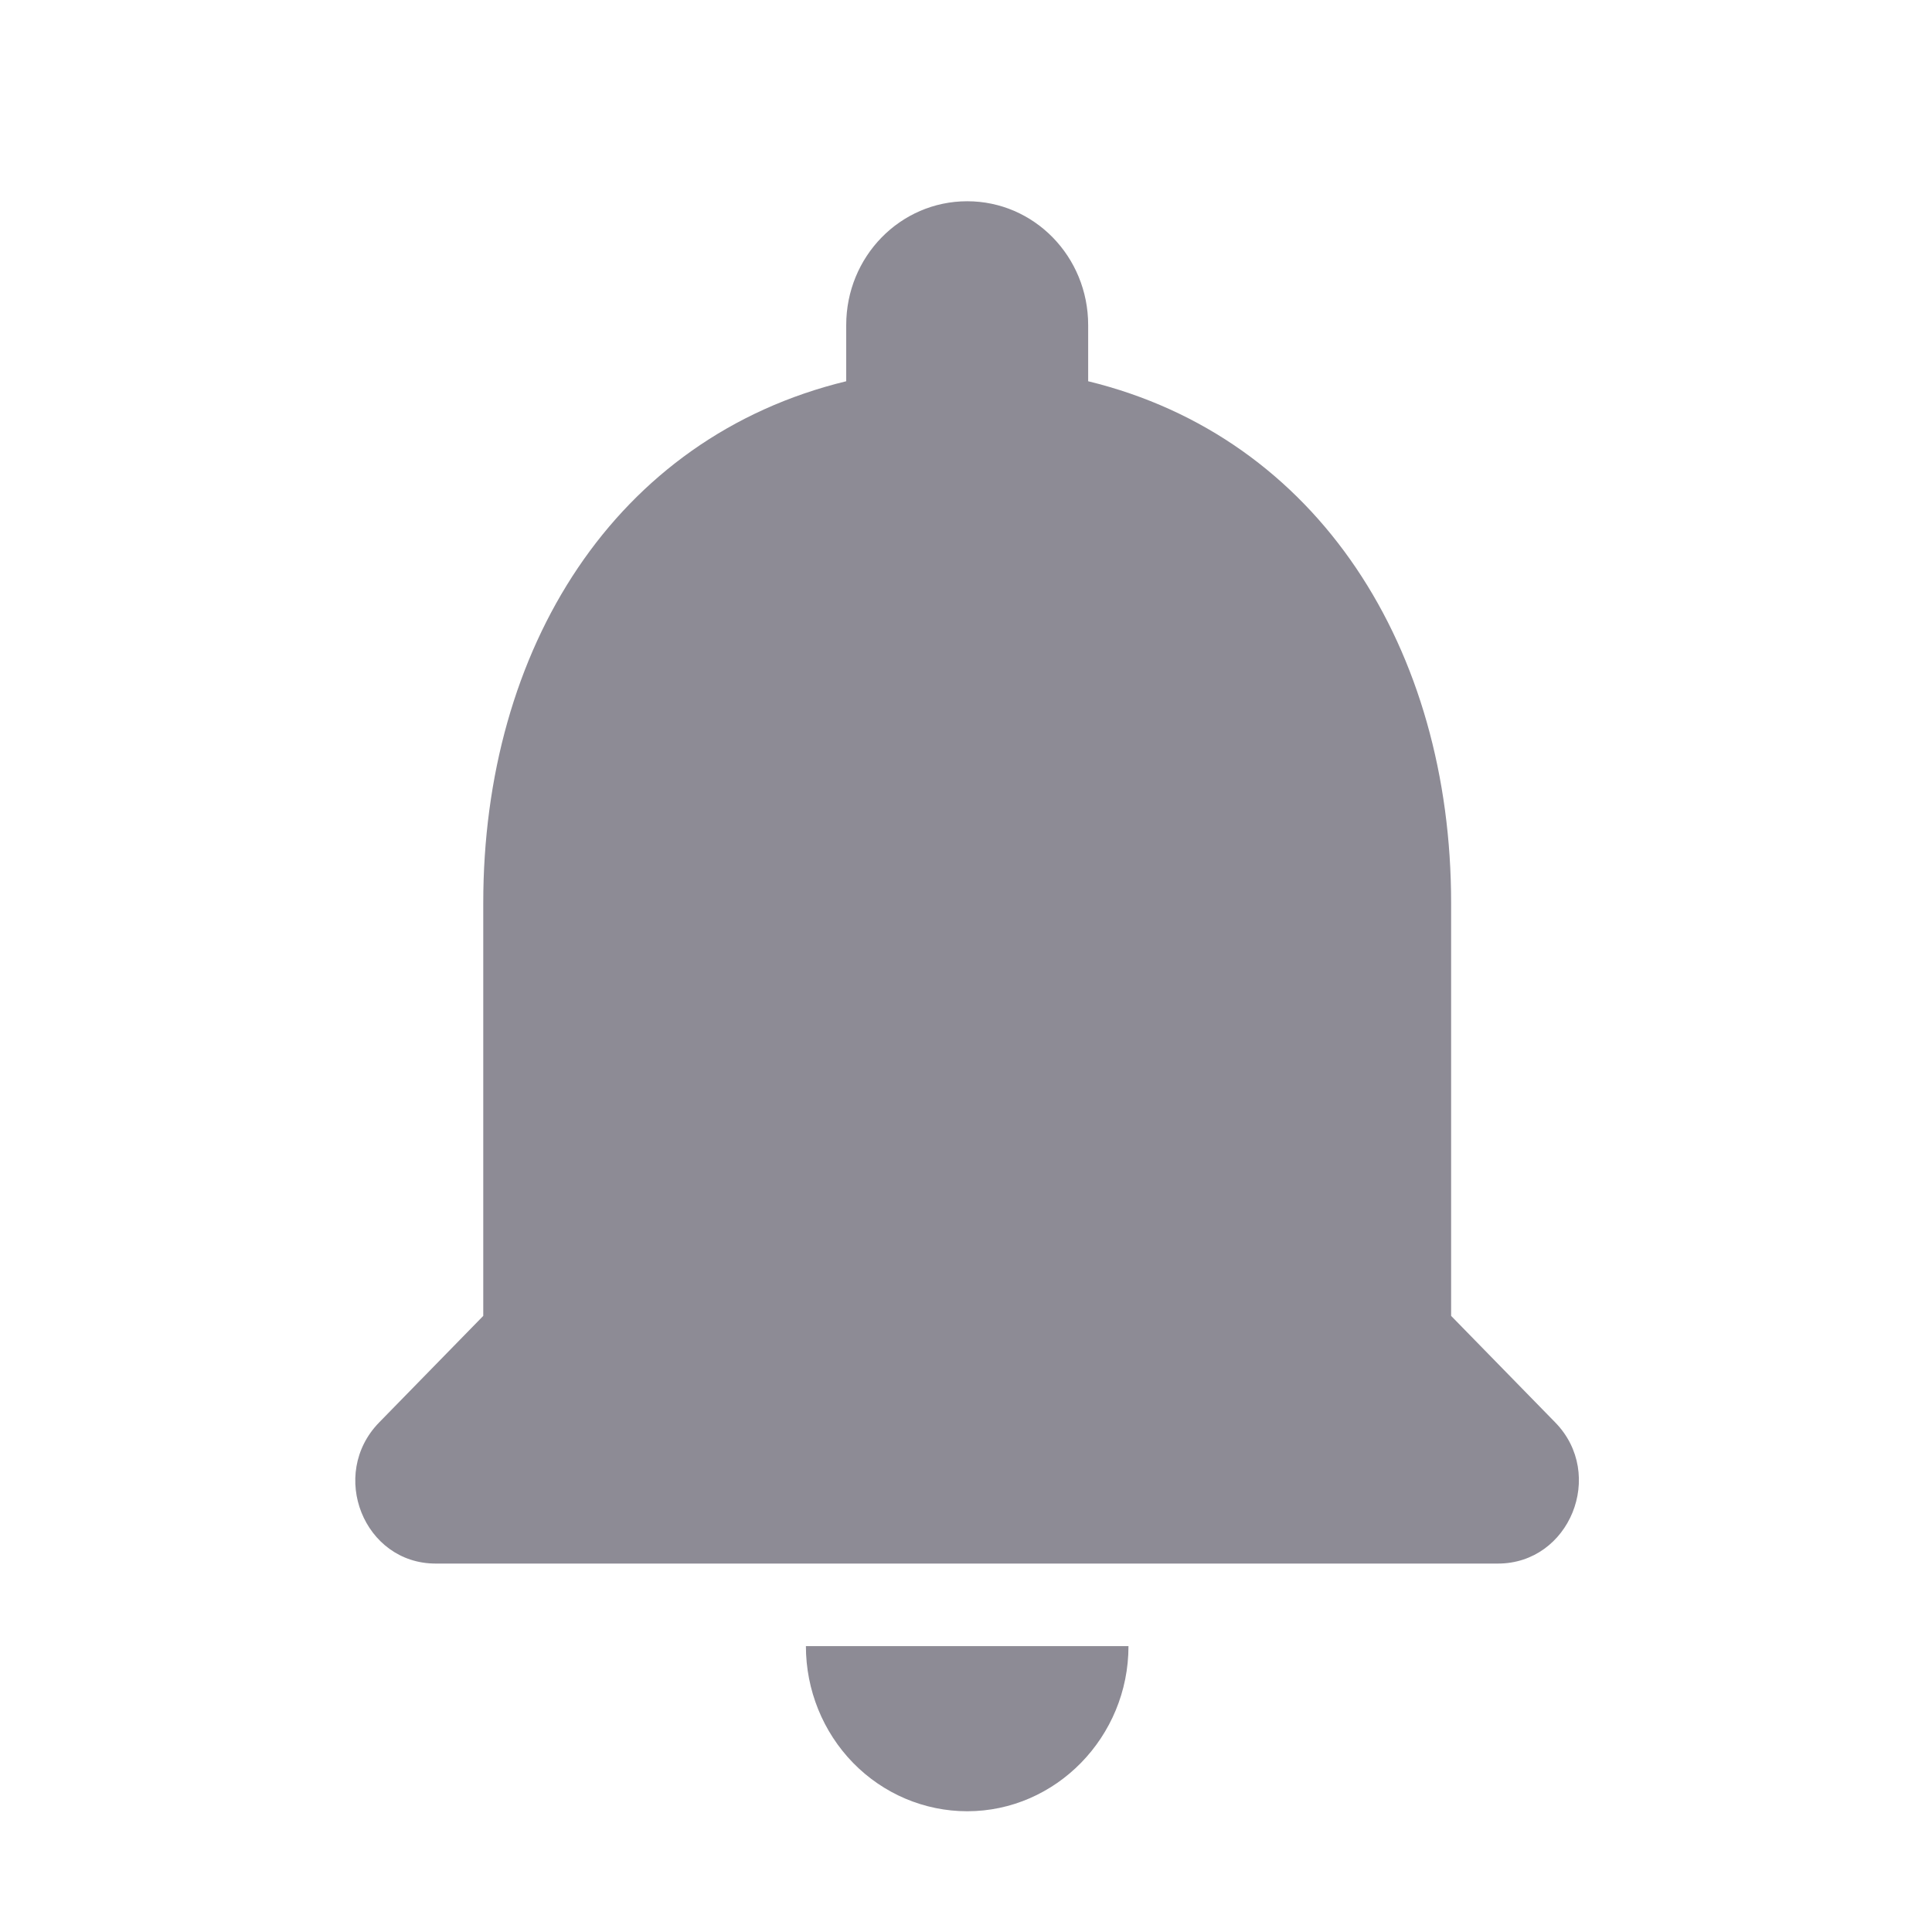 <svg width="30" height="30" viewBox="0 0 30 30" fill="none" xmlns="http://www.w3.org/2000/svg">
<path d="M15.019 28.125C16.396 28.125 17.523 26.971 17.523 25.561H12.514C12.514 26.241 12.778 26.893 13.247 27.374C13.717 27.855 14.354 28.125 15.019 28.125ZM22.533 20.433V14.022C22.533 10.086 20.479 6.792 16.897 5.92V5.048C16.897 3.984 16.058 3.125 15.019 3.125C13.979 3.125 13.14 3.984 13.14 5.048V5.92C9.546 6.792 7.504 10.074 7.504 14.022V20.433L5.888 22.087C5.099 22.894 5.65 24.279 6.765 24.279H23.26C24.374 24.279 24.938 22.894 24.149 22.087L22.533 20.433Z" fill="#8D8B95"/>
</svg>

